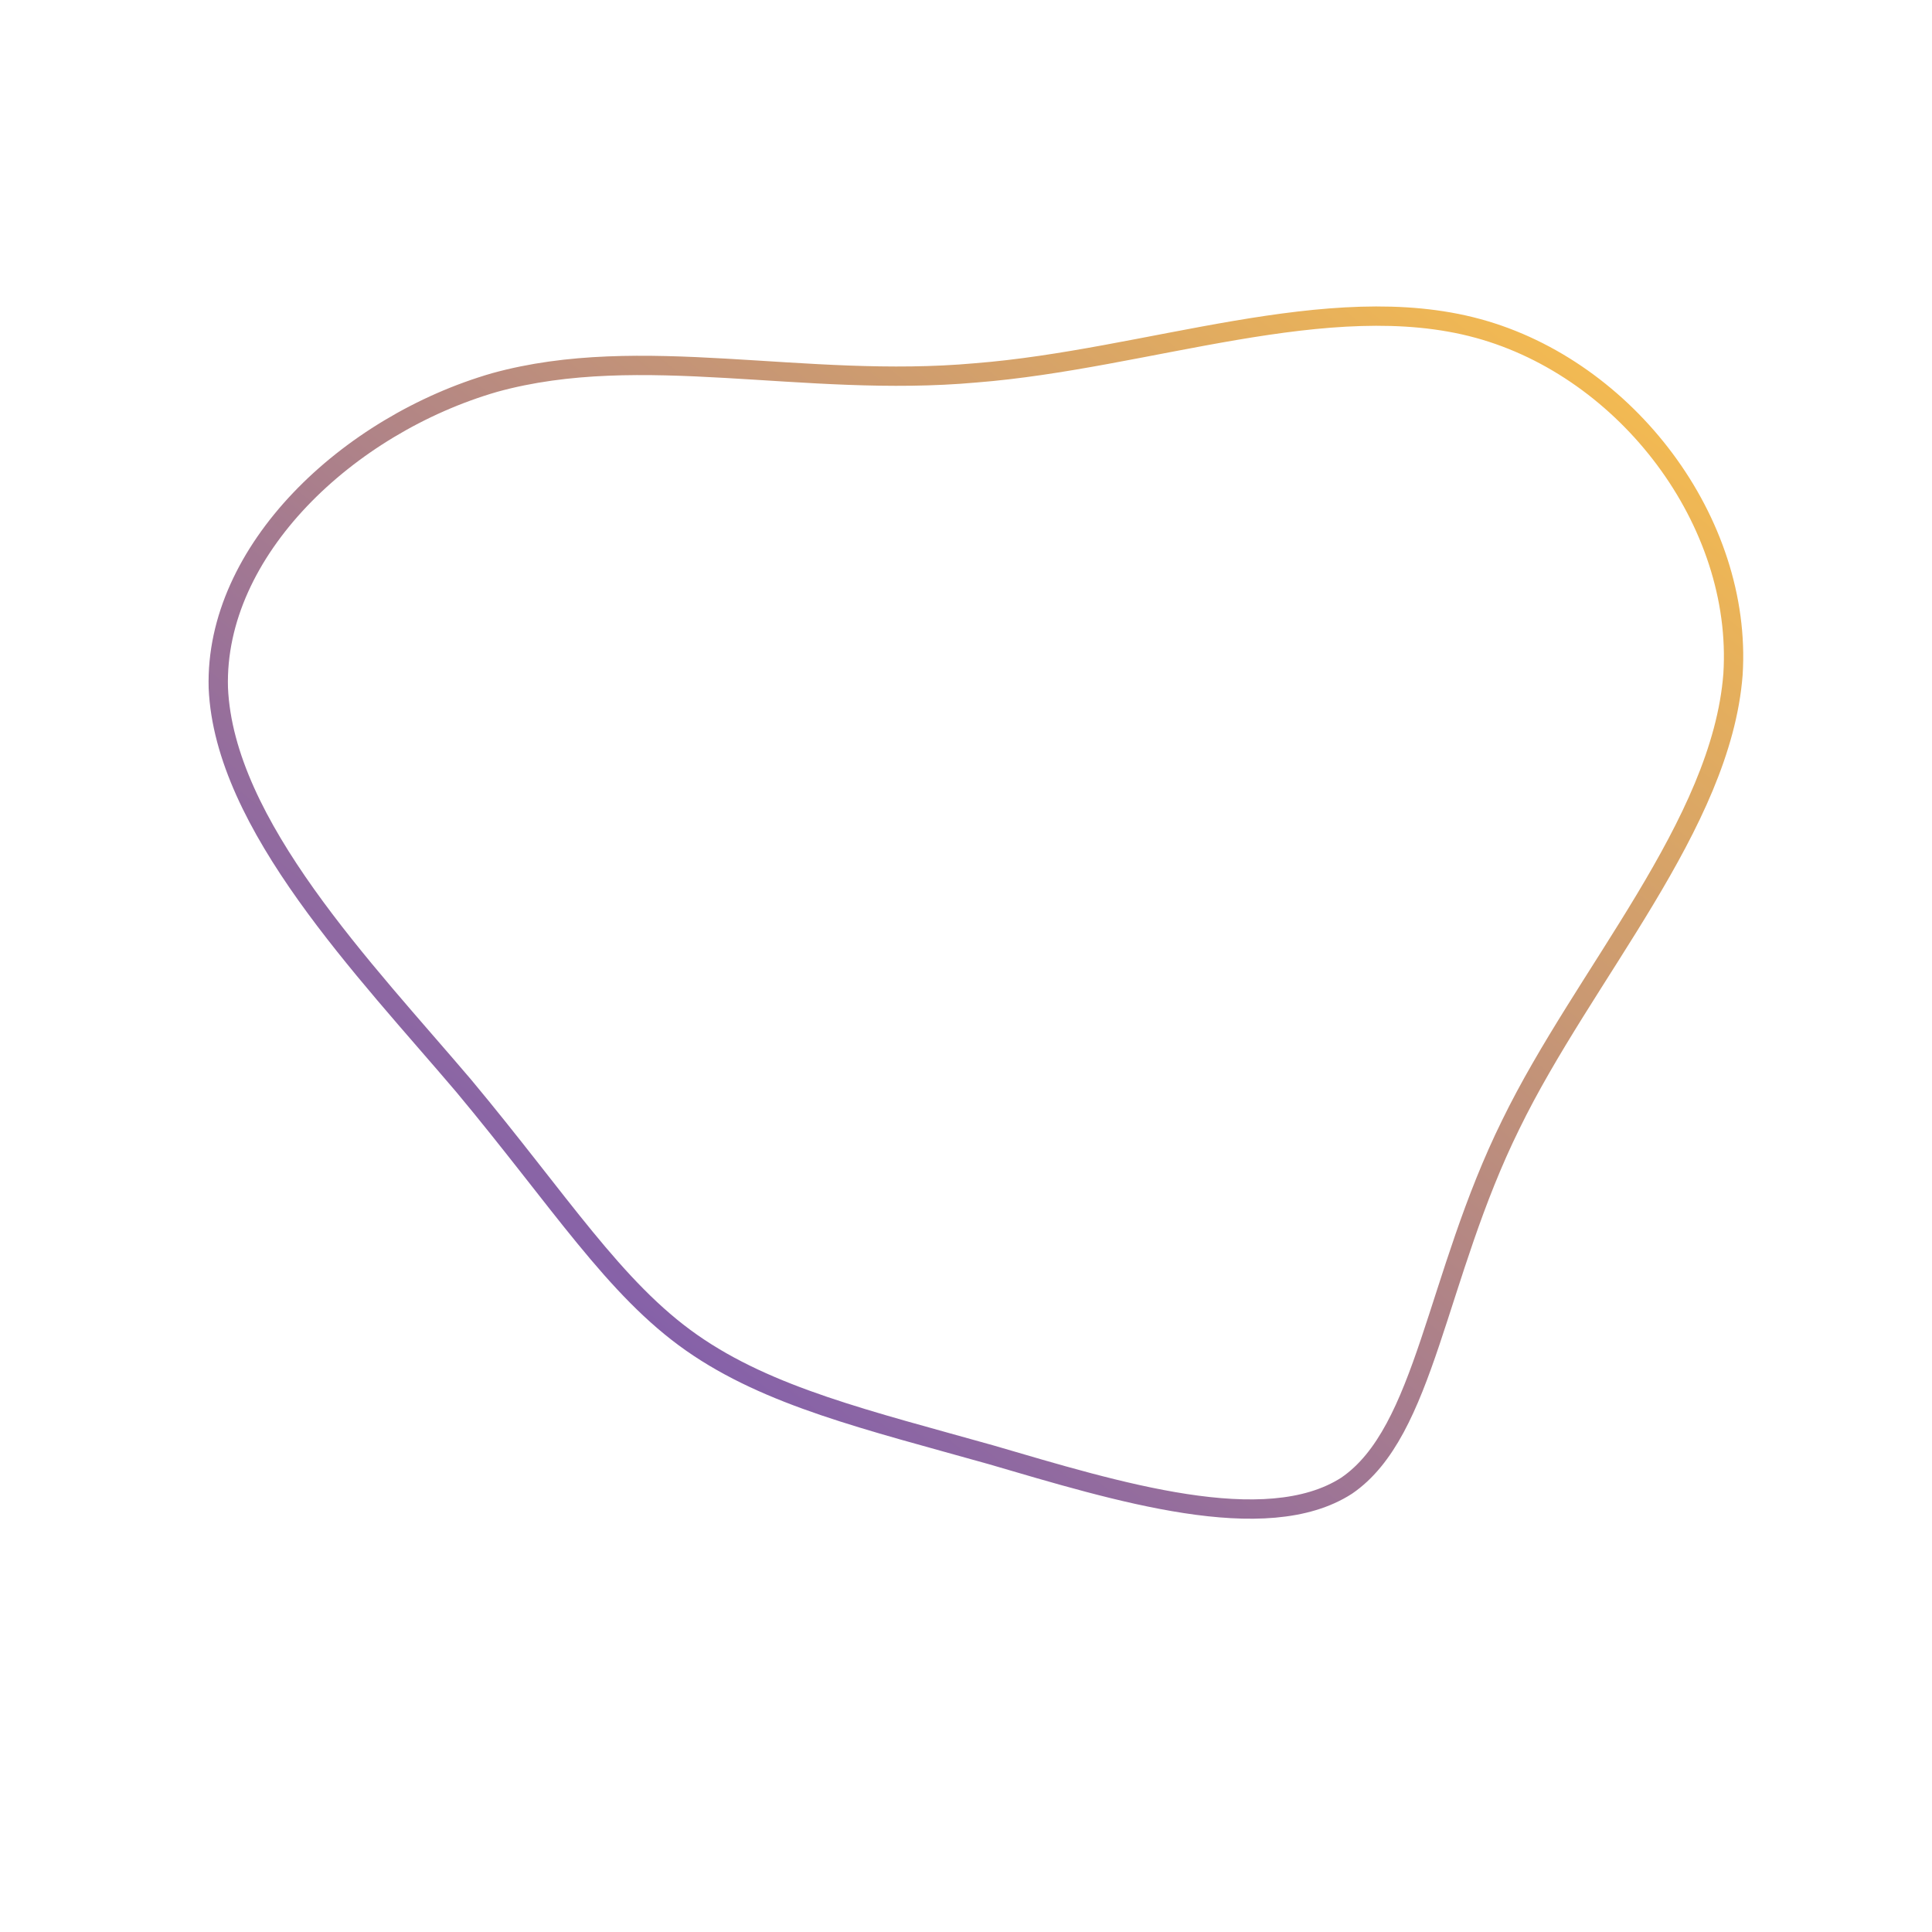<!--?xml version="1.0" standalone="no"?-->
              <svg id="sw-js-blob-svg" viewBox="0 0 100 100" xmlns="http://www.w3.org/2000/svg" version="1.1">
                    <defs> 
                        <linearGradient id="sw-gradient" x1="0" x2="1" y1="1" y2="0">
                            <stop id="stop1" stop-color="rgba(98, 68, 197, 1)" offset="0%"></stop>
                            <stop id="stop2" stop-color="rgba(255, 196, 72, 1)" offset="100%"></stop>
                        </linearGradient>
                    </defs>
                <path fill="none" d="M26.5,-33C34.2,-30.9,40.2,-23,39.7,-15.1C39.1,-7.3,32,0.4,28.2,8.2C24.3,16.1,23.8,24.1,19.7,26.9C15.5,29.6,7.8,27.2,1.3,25.3C-5.1,23.5,-10.2,22.3,-14.2,19.5C-18.2,16.7,-21,12.2,-26,6.2C-31.1,0.2,-38.4,-7.3,-38.7,-14.4C-38.9,-21.5,-32,-28,-24.4,-30.2C-16.8,-32.3,-8.4,-29.9,0.5,-30.7C9.4,-31.4,18.8,-35.1,26.5,-33Z" width="100%" height="100%" transform="translate(50 50)" stroke-width="1" style="transition: all 0.3s ease 0s;" stroke="url(#sw-gradient)"></path>
              </svg>